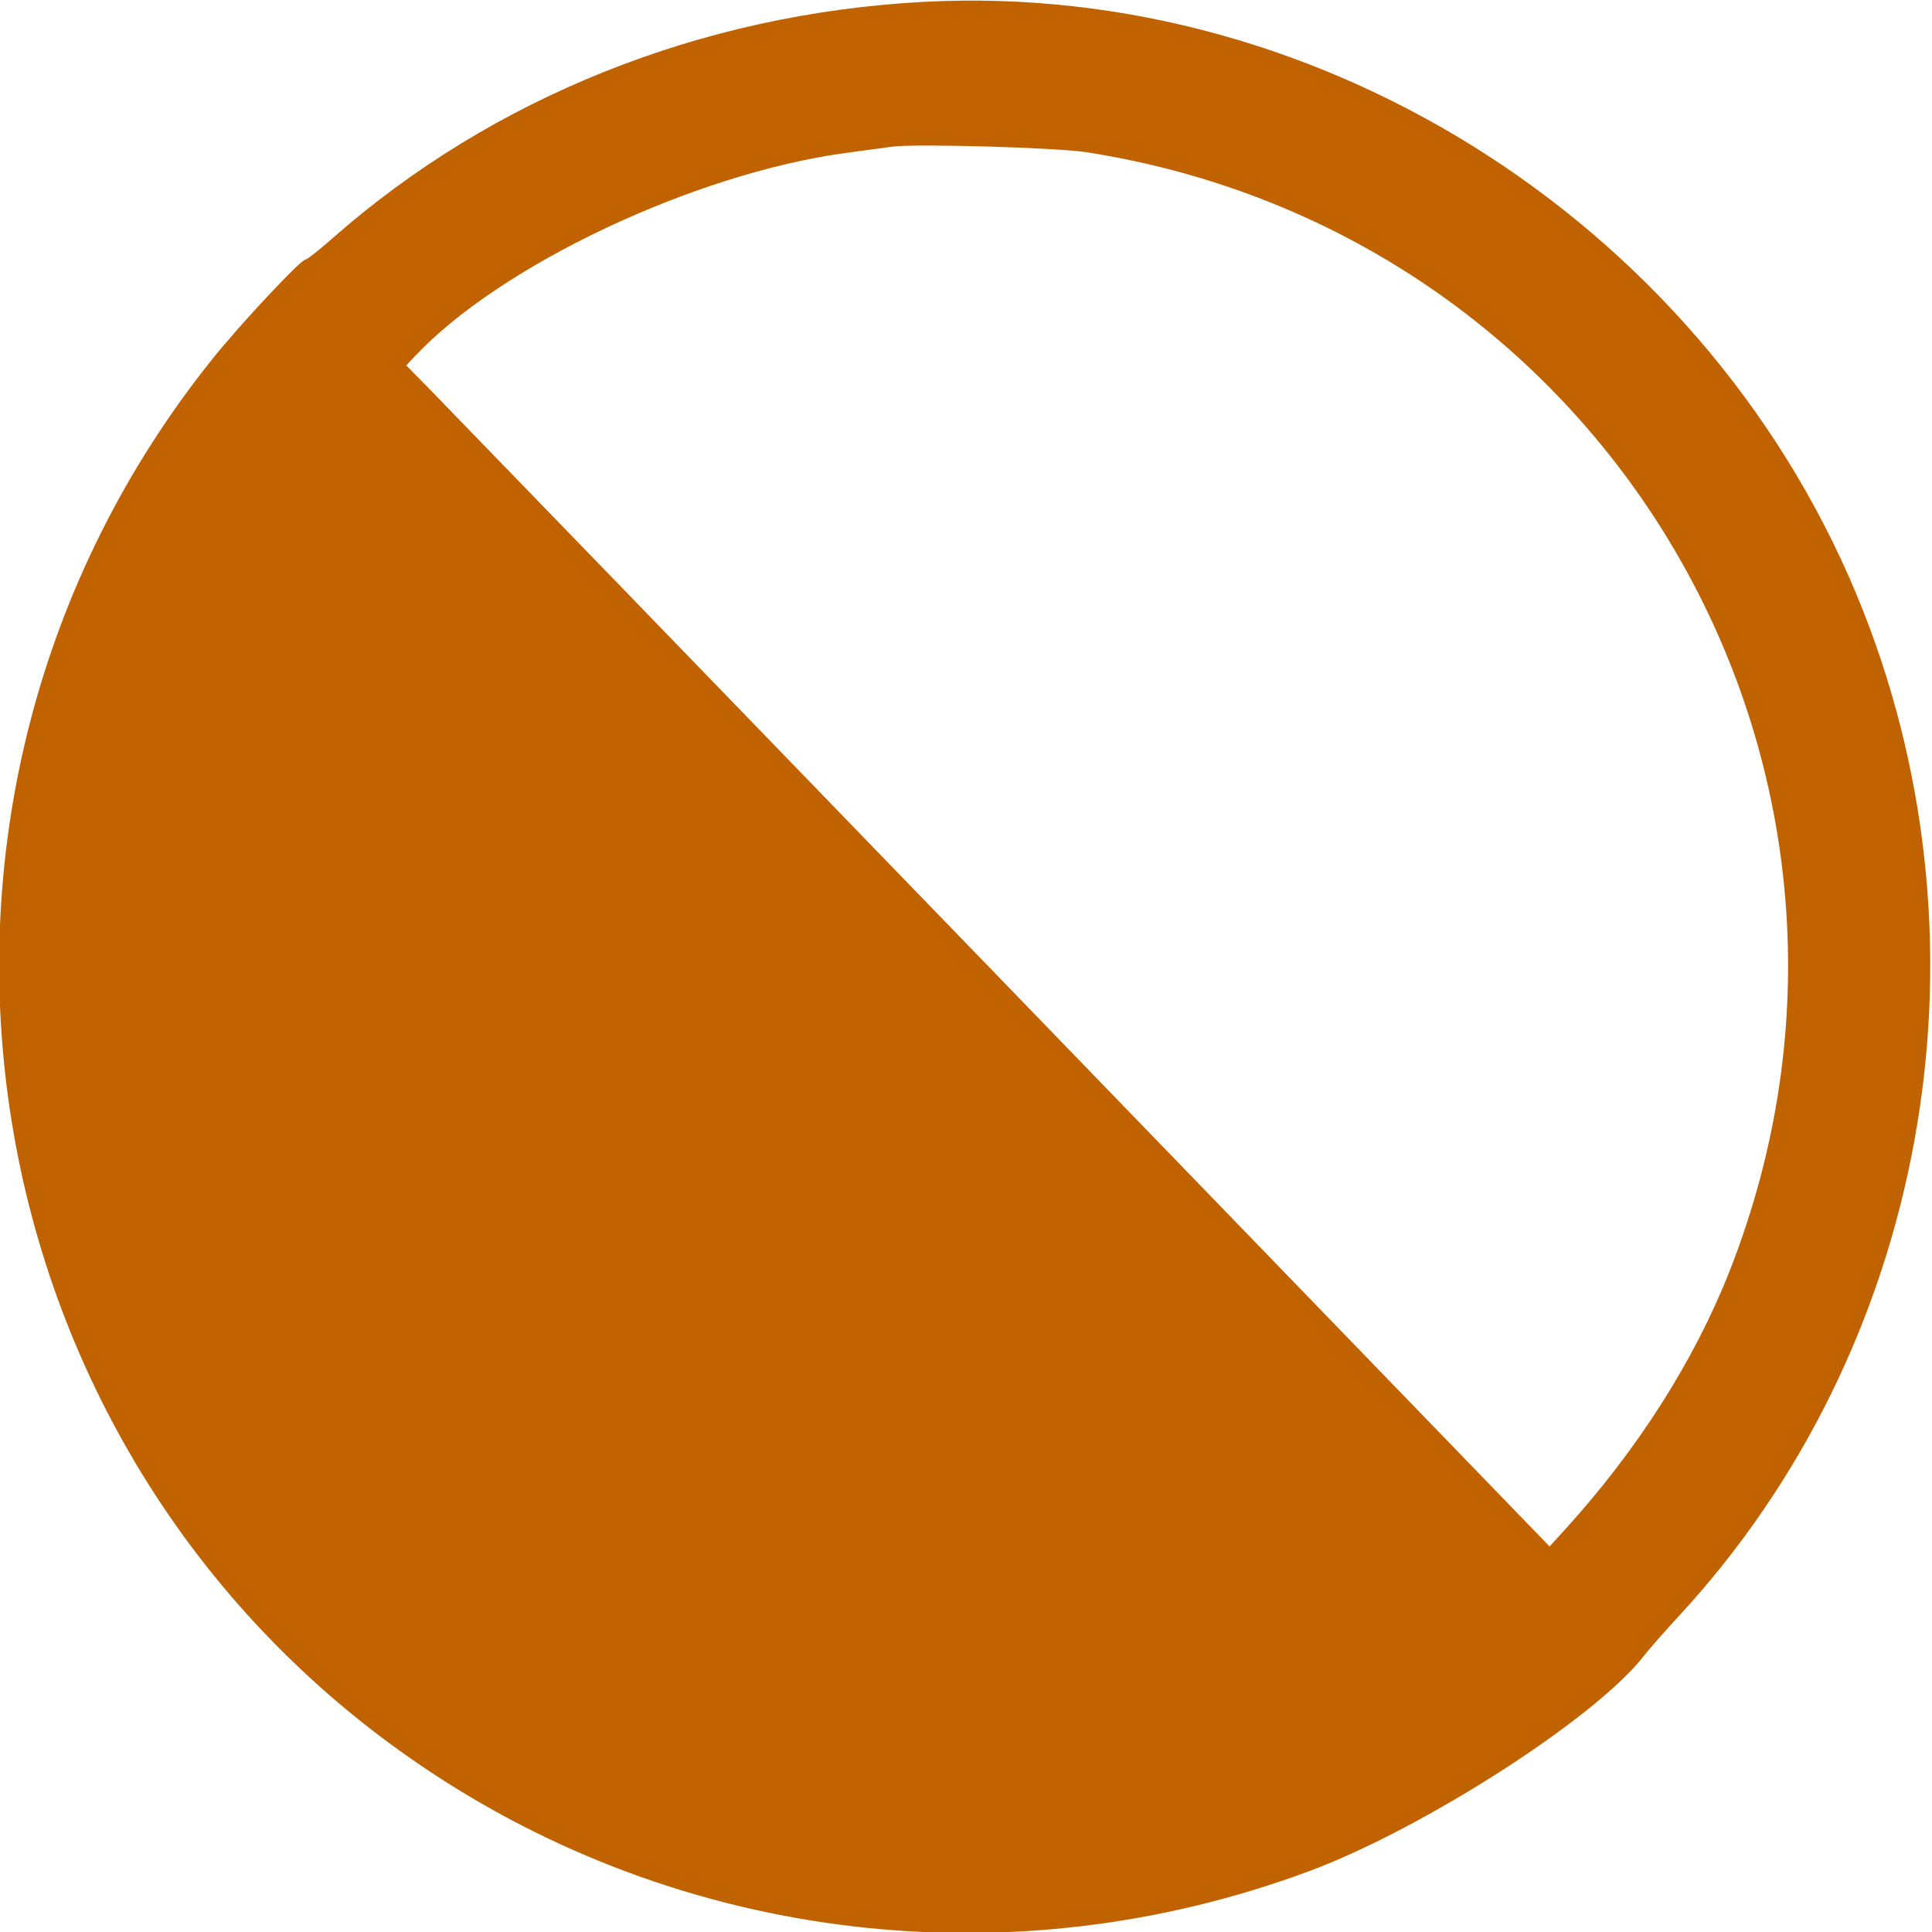 <svg id="svg" version="1.1" xmlns="http://www.w3.org/2000/svg" xmlns:xlink="http://www.w3.org/1999/xlink" width="400" height="400" viewBox="0, 0, 400,400"><g id="svgg"><path id="path0" d="M191.250 0.385 C 145.230 2.831,101.989 20.123,68.836 49.337 C 66.082 51.764,63.560 53.750,63.232 53.750 C 62.263 53.750,49.825 67.032,44.032 74.254 C -29.157 165.493,-9.207 300.161,87.188 365.570 C 141.073 402.134,209.426 410.271,270.938 387.444 C 294.805 378.587,330.679 355.488,340.488 342.663 C 341.423 341.441,344.679 337.740,347.724 334.439 C 398.690 279.199,413.674 197.360,385.783 126.563 C 354.795 47.900,274.698 -4.052,191.250 0.385 M225.000 31.523 C 334.137 48.638,398.520 160.918,357.982 263.438 C 350.735 281.767,339.018 300.155,324.174 316.495 L 320.829 320.178 207.825 203.370 C 145.673 139.126,92.414 84.110,89.472 81.111 L 84.124 75.660 85.656 74.012 C 103.325 55.001,143.802 35.869,175.313 31.635 C 179.438 31.081,183.656 30.512,184.688 30.371 C 189.530 29.710,218.767 30.545,225.000 31.523 " stroke="none" fill="#C16200" fill-rule="evenodd"></path></g></svg>